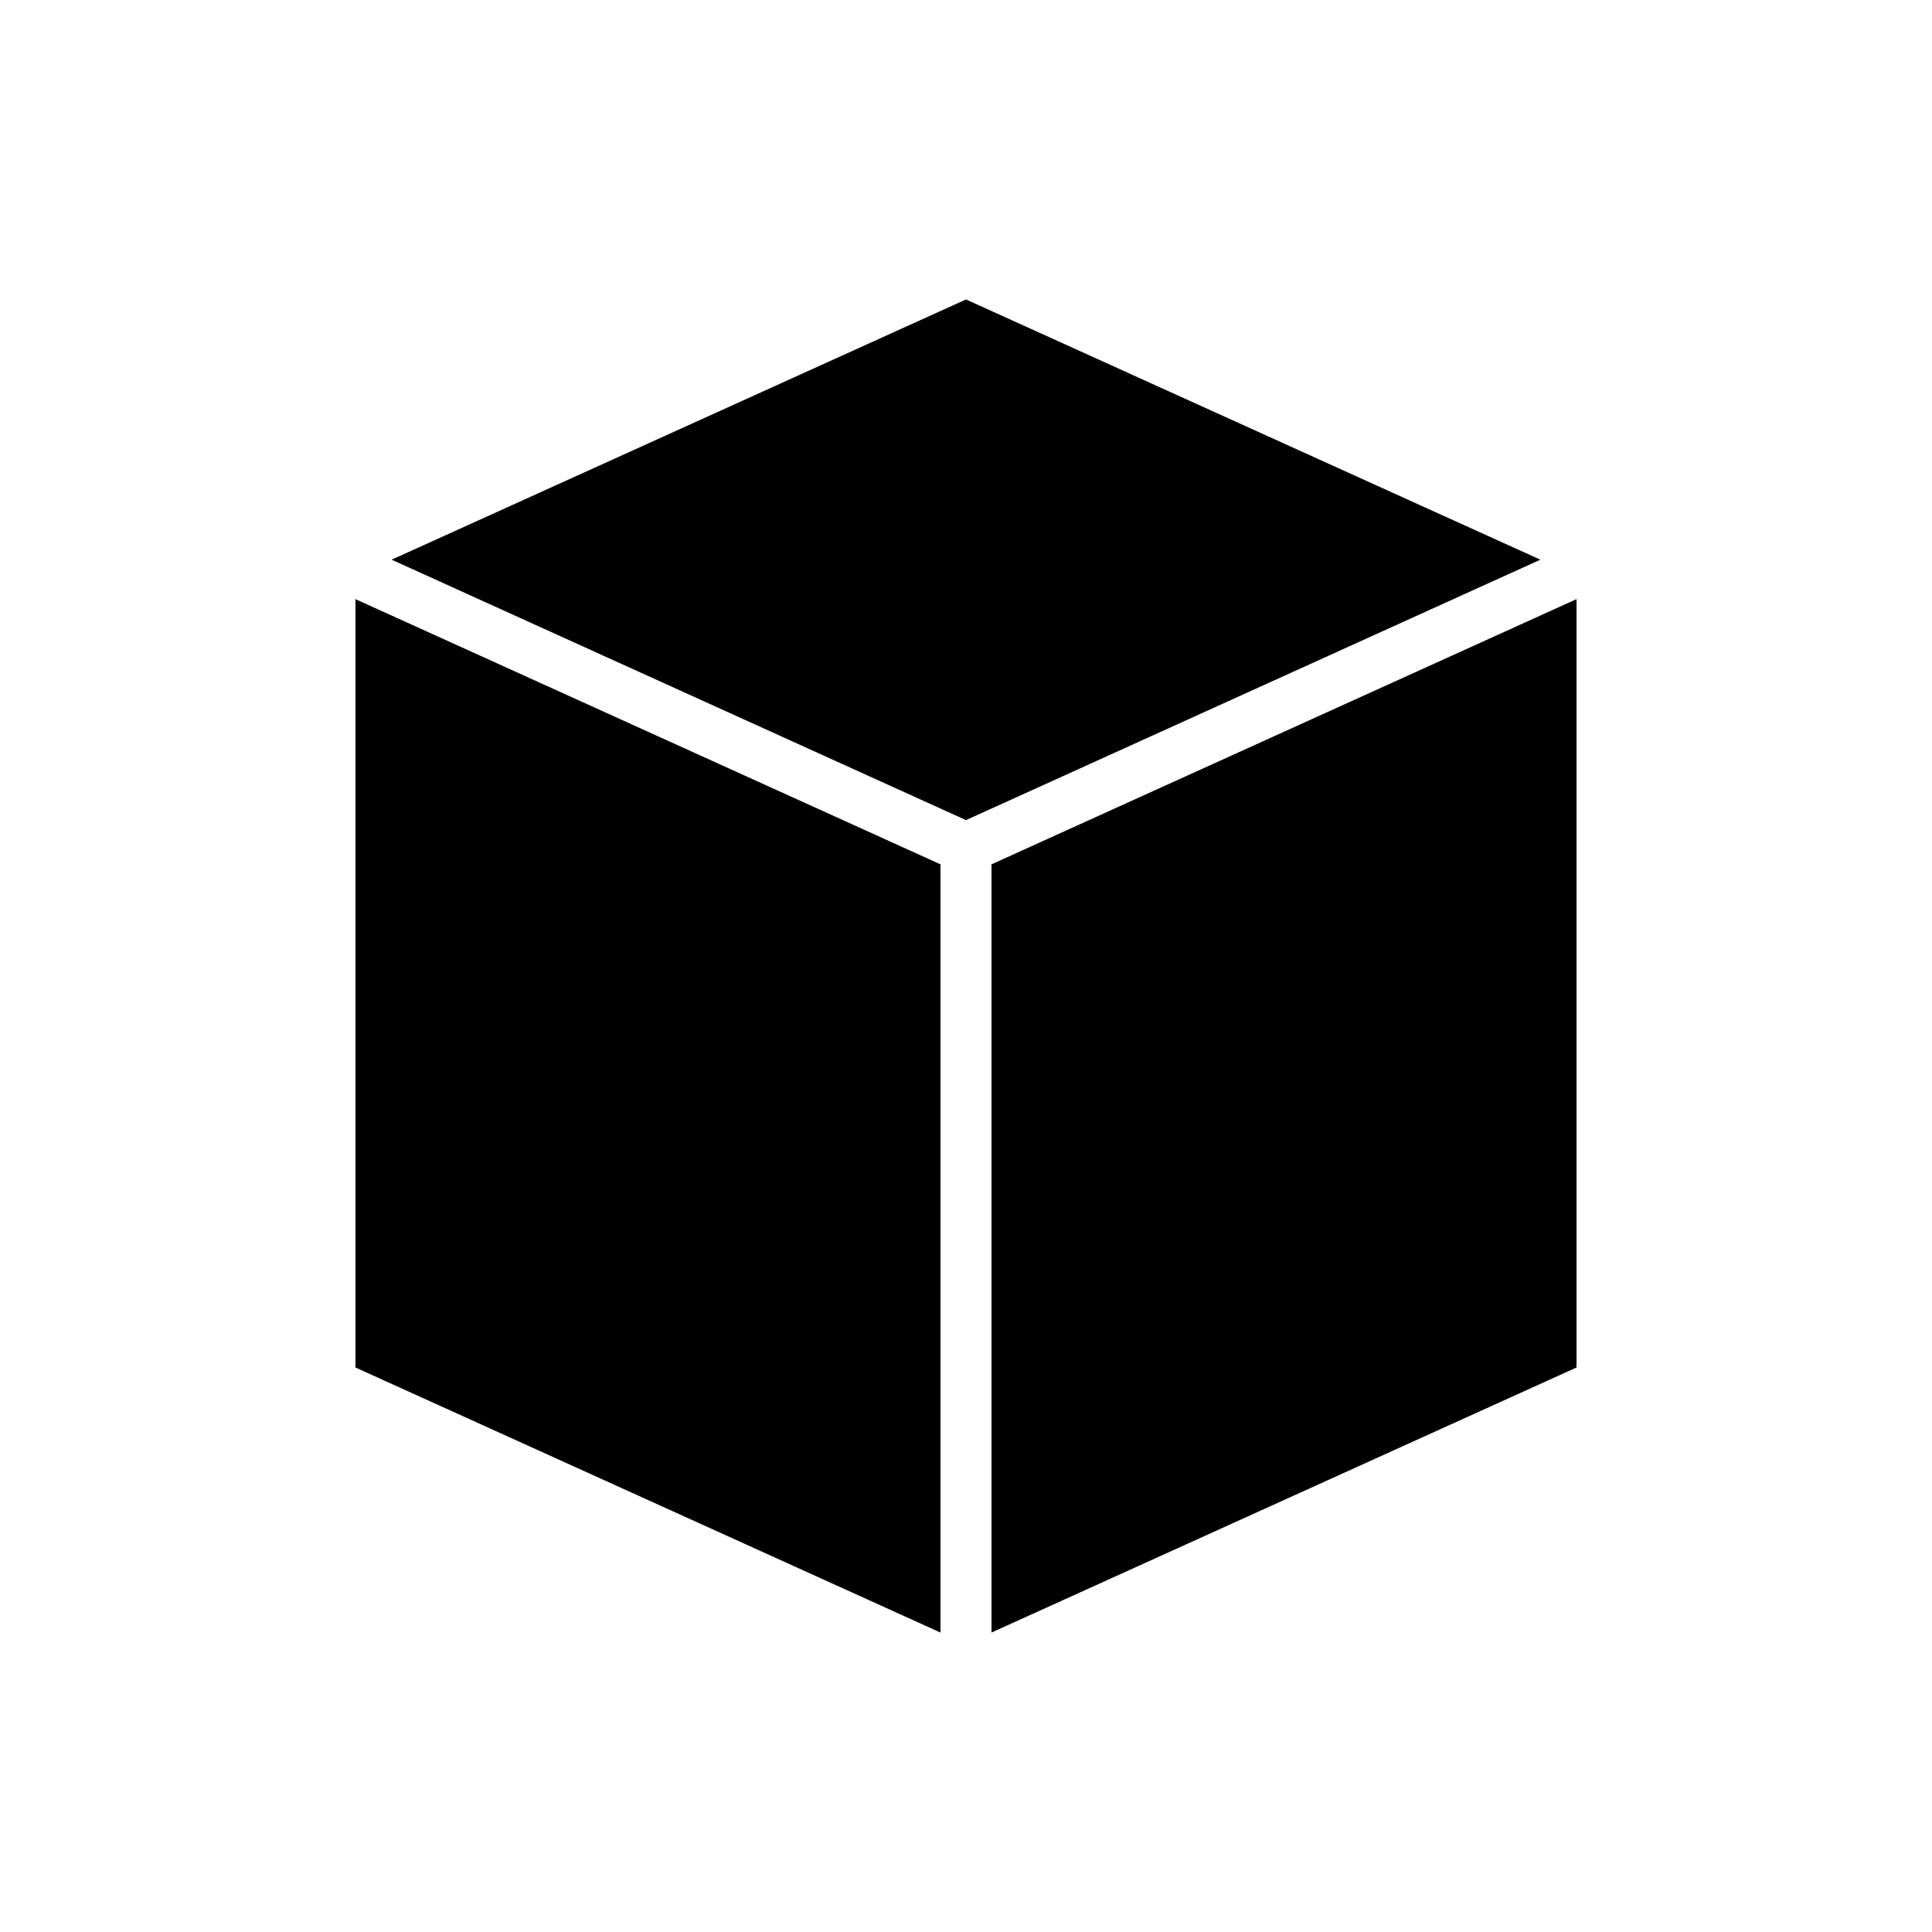 <?xml version="1.0" encoding="UTF-8"?>
<svg width="100pt" height="100pt" version="1.1" viewBox="0 0 100 100" xmlns="http://www.w3.org/2000/svg">
 <g>
  <path d="m20.27 28.969 29.73-13.469 29.73 13.469-29.73 13.48z"/>
  <path d="m18.398 70.781v-39.77l30.281 13.727v39.762z"/>
  <path d="m51.32 44.738 30.281-13.727v39.77l-30.281 13.719z"/>
 </g>
</svg>
